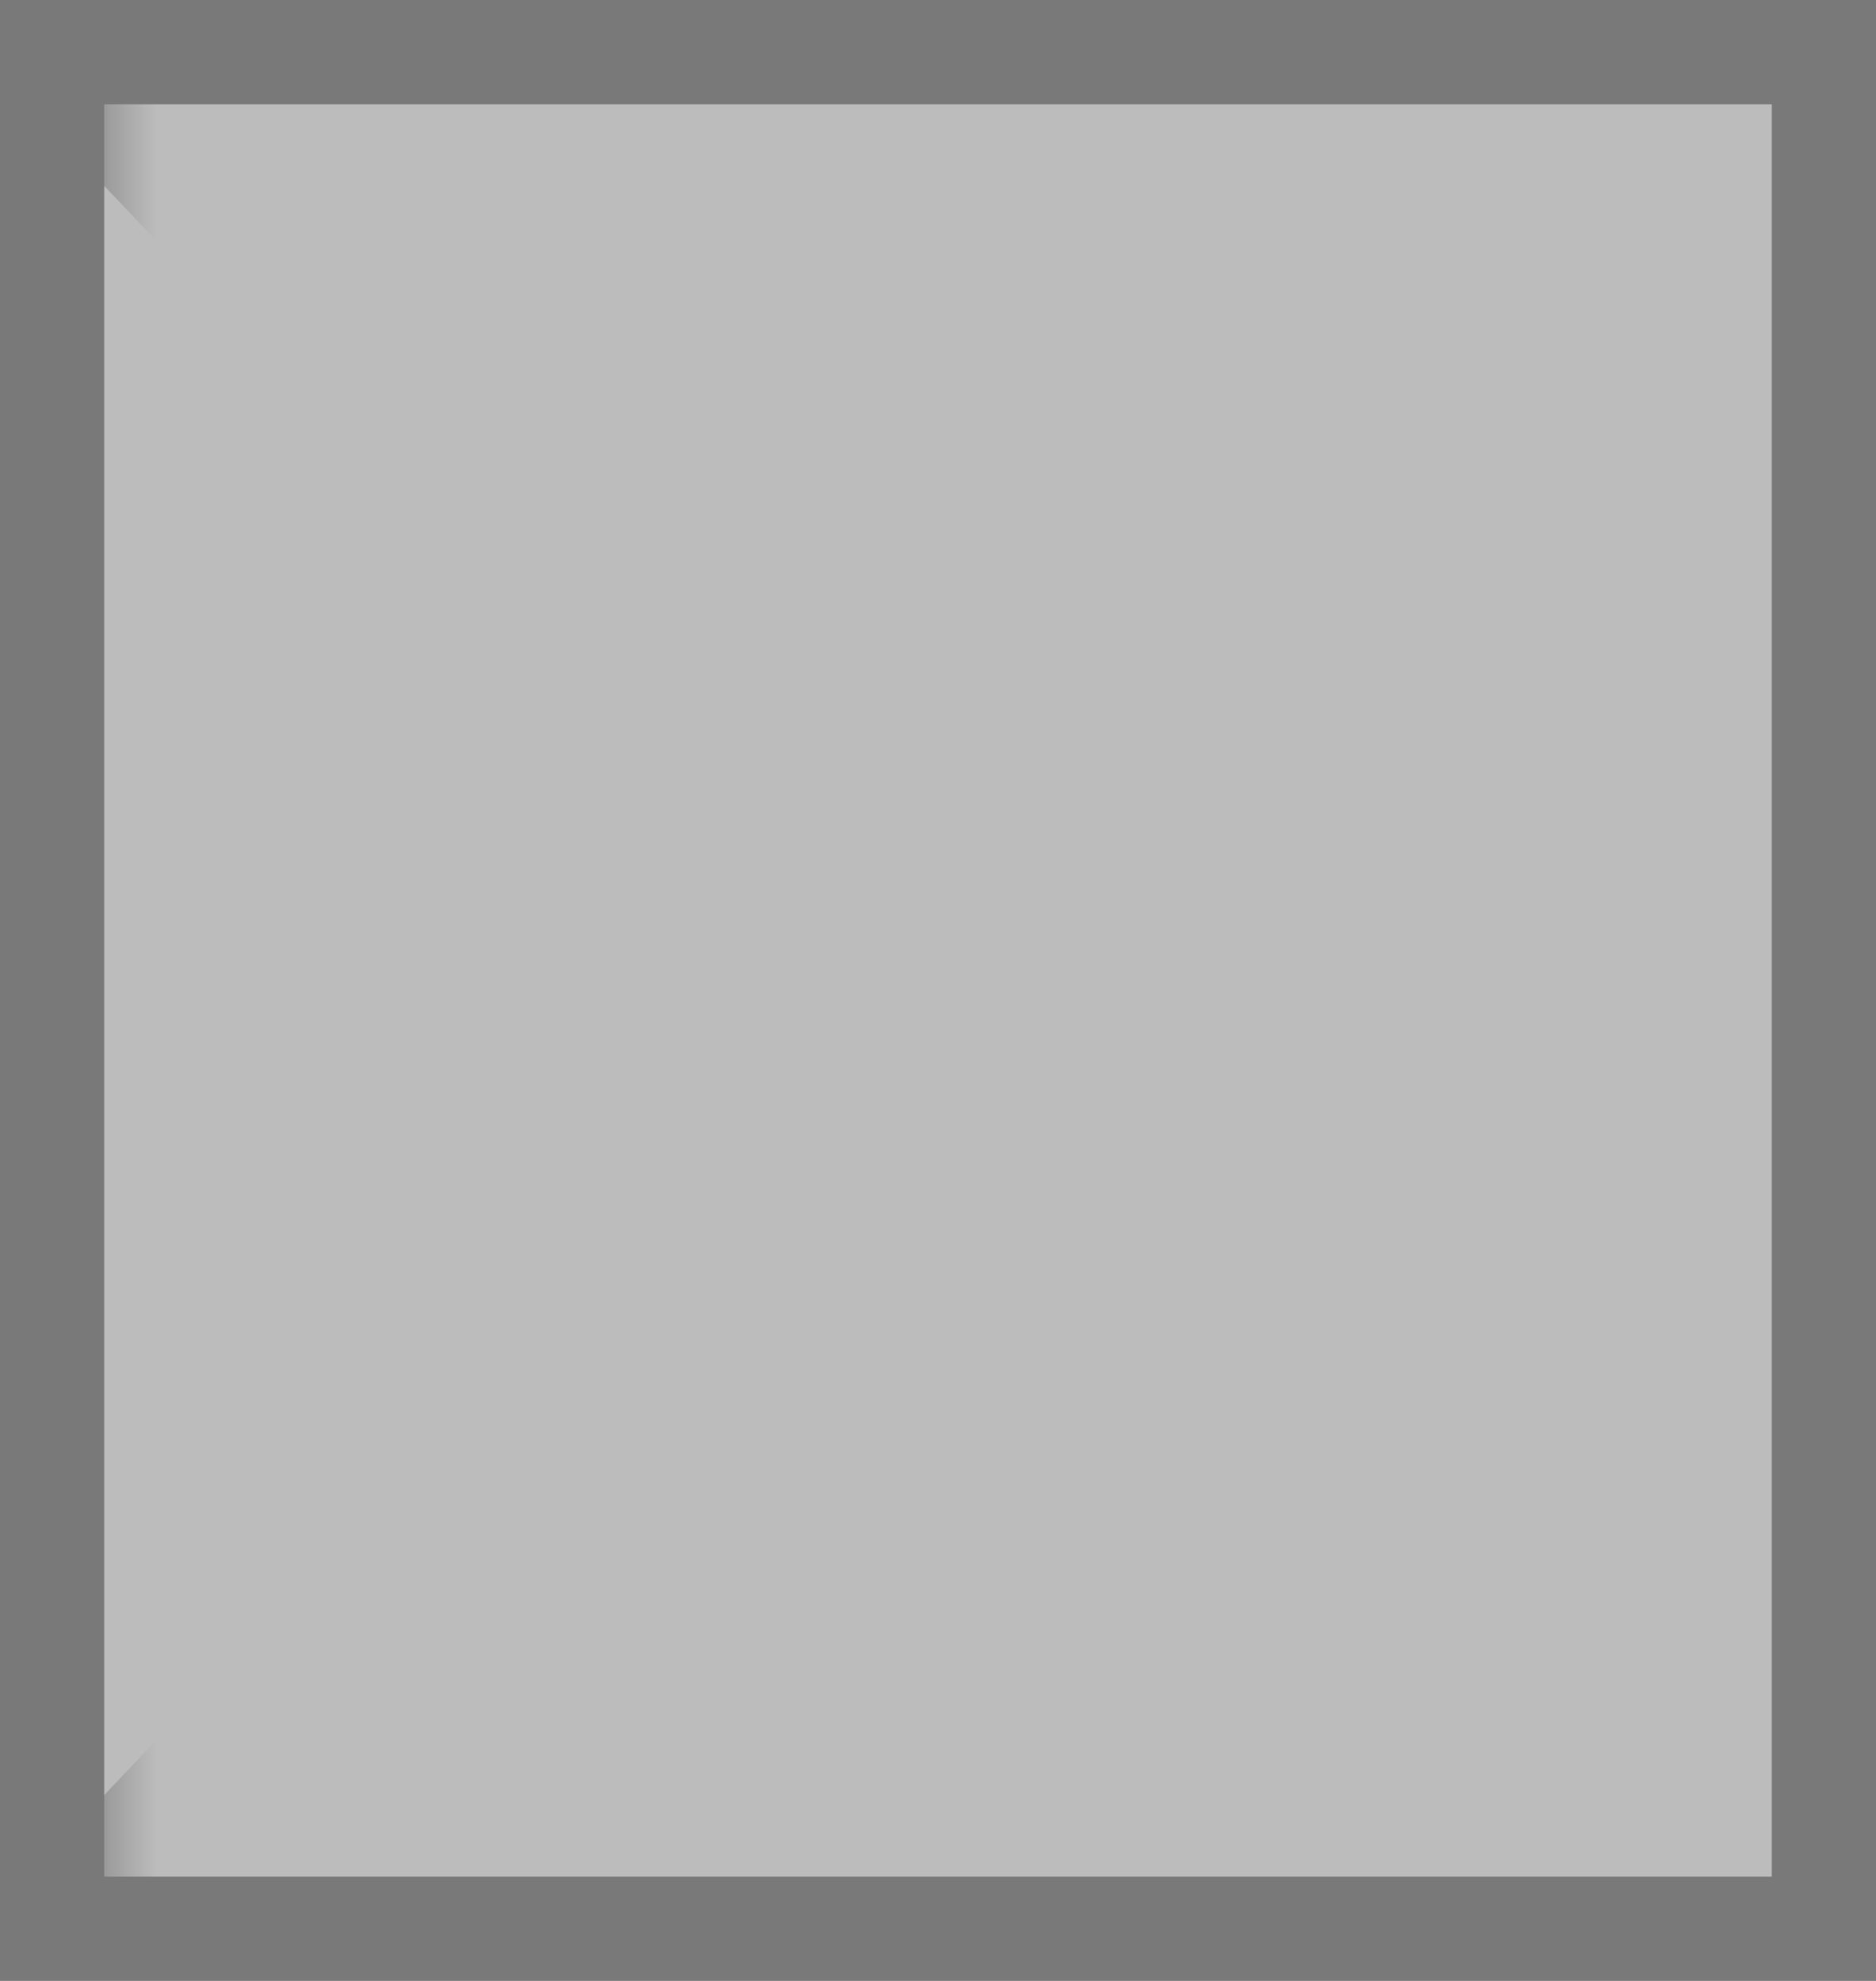 ﻿<?xml version="1.0" encoding="utf-8"?>
<svg version="1.1" xmlns:xlink="http://www.w3.org/1999/xlink" width="18px" height="19px" xmlns="http://www.w3.org/2000/svg">
  <defs>
    <mask fill="white" id="clip166">
      <path d="M 1010 410  L 1028 410  L 1028 442  L 1010 442  Z M 1009 415  L 1027 415  L 1027 434  L 1009 434  Z " fill-rule="evenodd" />
    </mask>
  </defs>
  <g transform="matrix(1 0 0 1 -1009 -415 )">
    <path d="M 1009.5 415.5  L 1026.5 415.5  L 1026.5 433.5  L 1009.5 433.5  L 1009.5 415.5  Z " fill-rule="nonzero" fill="#bcbcbc" stroke="none" />
    <path d="M 1009.5 415.5  L 1026.5 415.5  L 1026.5 433.5  L 1009.5 433.5  L 1009.5 415.5  Z " stroke-width="1" stroke="#797979" fill="none" />
    <path d="M 1009.363 415.383  L 1026.637 433.617  M 1026.637 415.383  L 1009.363 433.617  " stroke-width="1" stroke="#797979" fill="none" mask="url(#clip166)" />
  </g>
</svg>